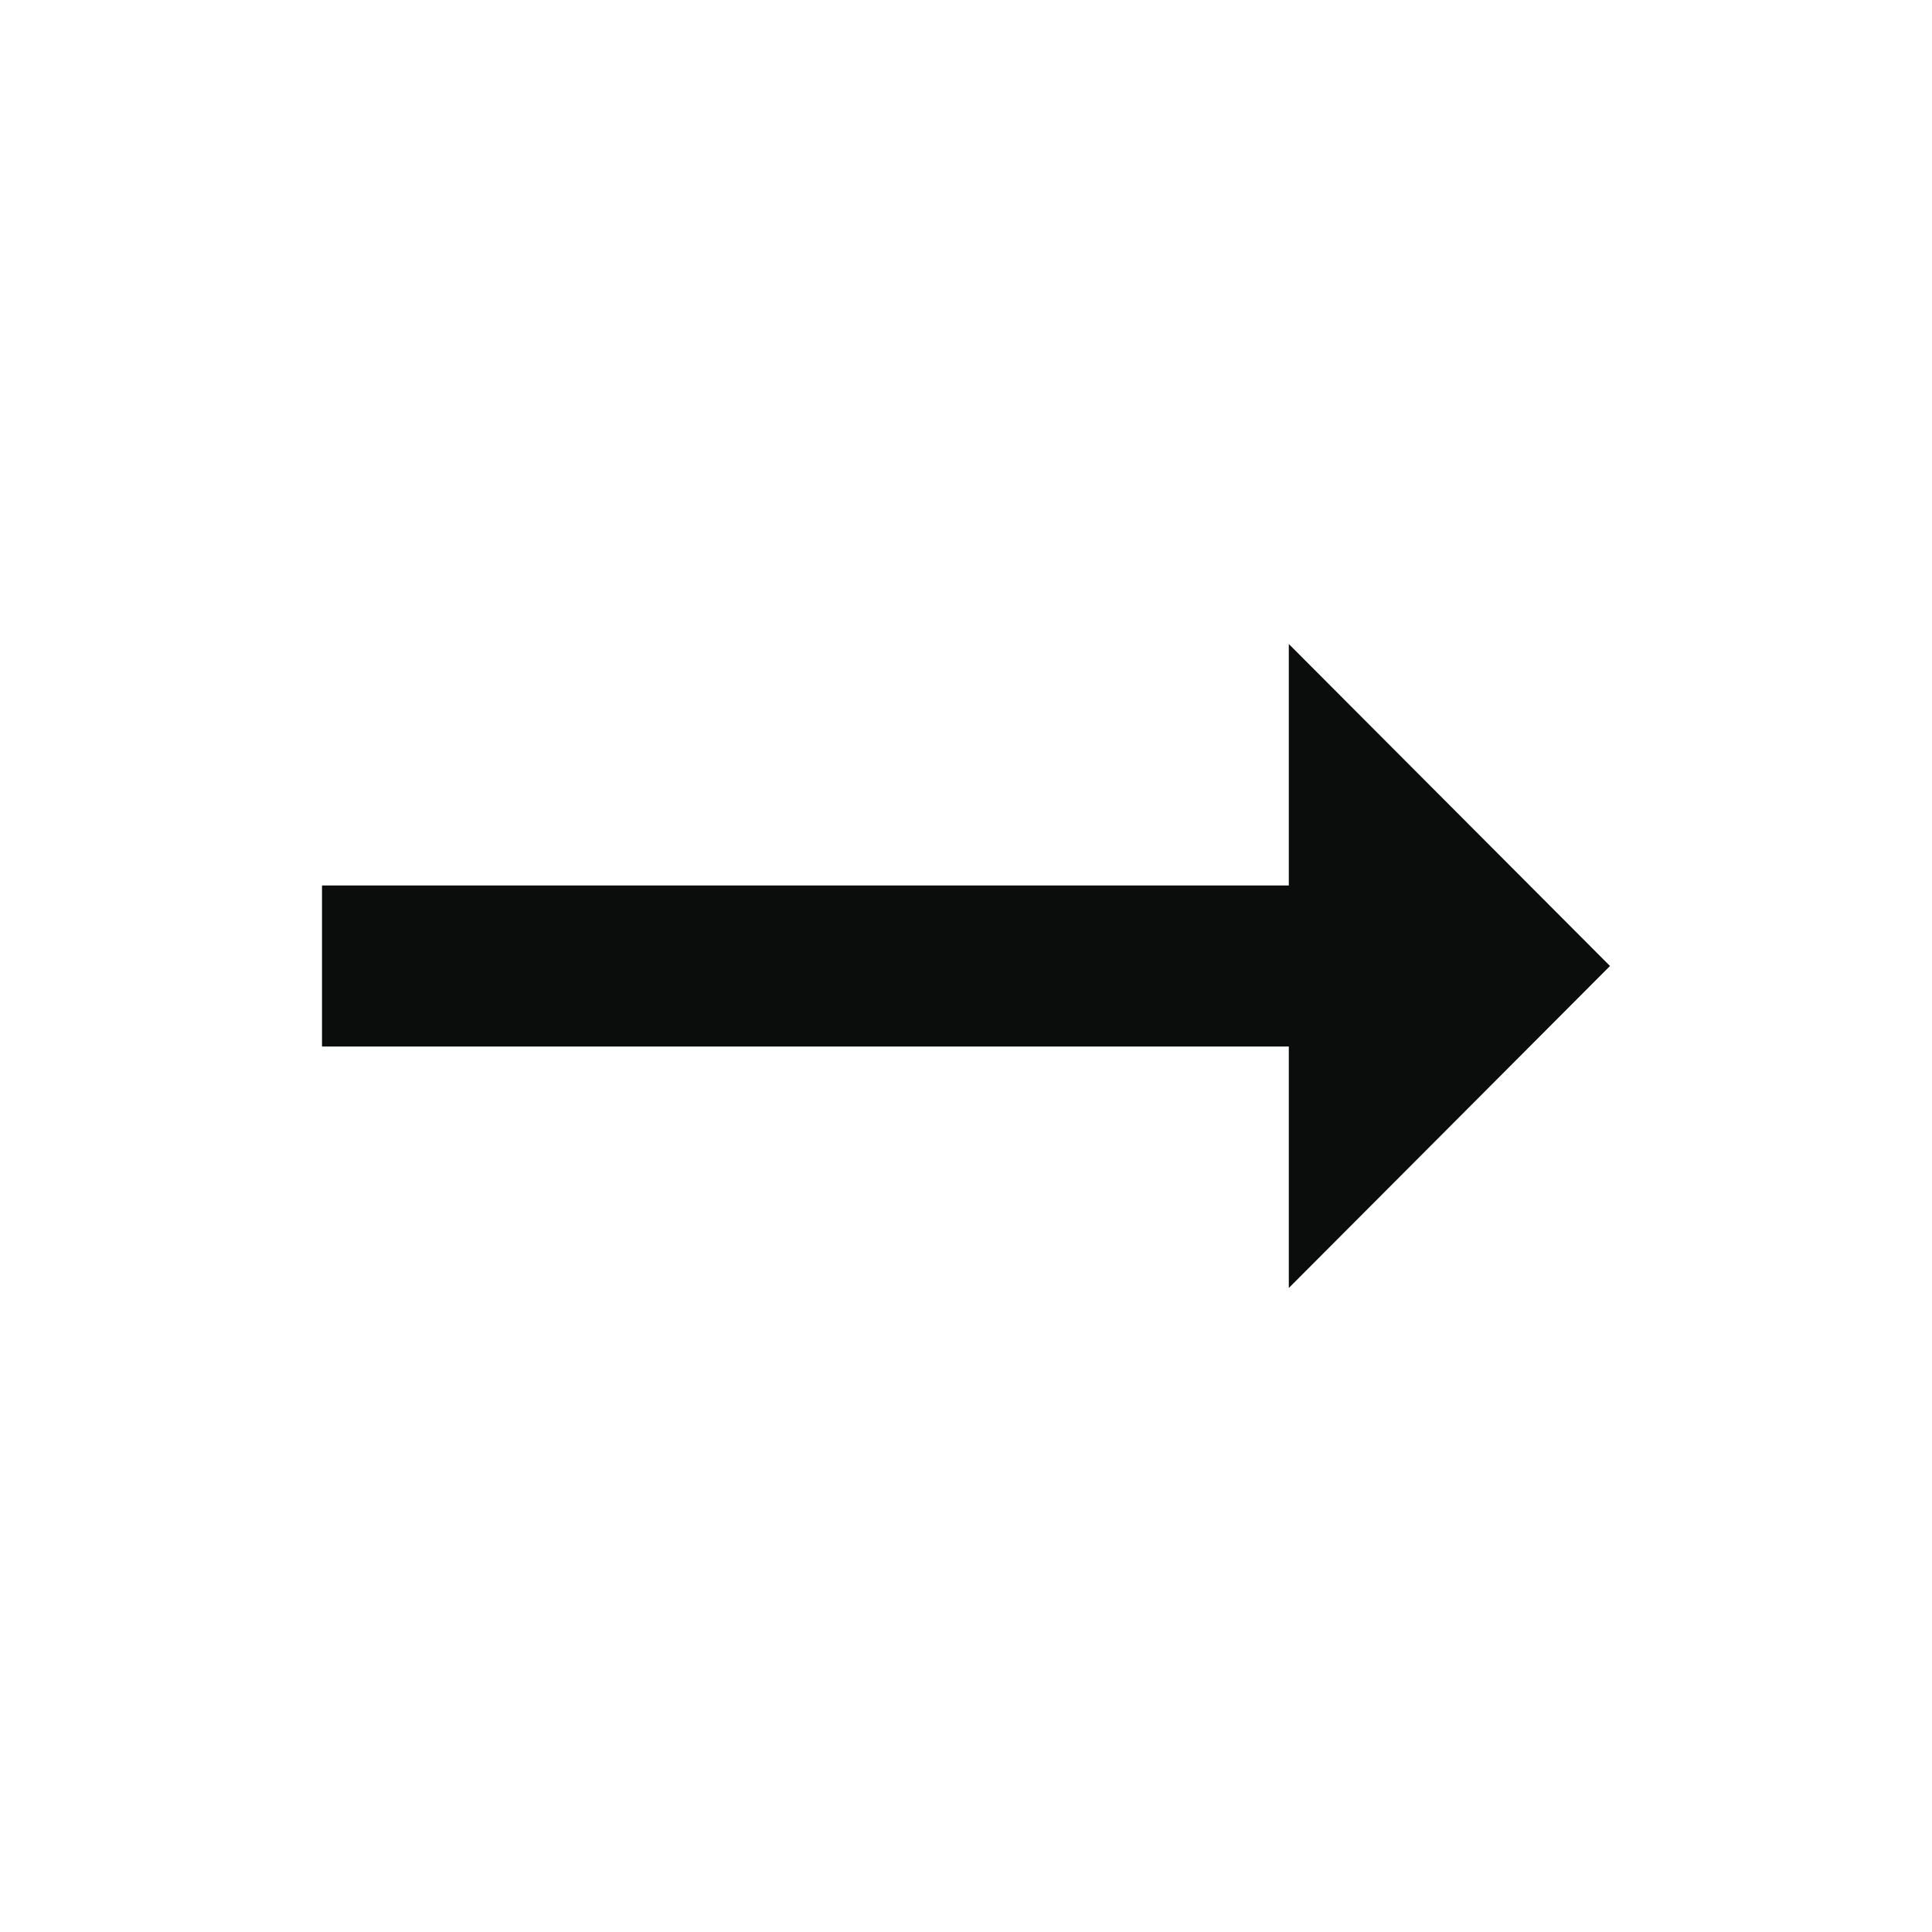 <svg width="24" height="24" viewBox="0 0 24 24" fill="none" xmlns="http://www.w3.org/2000/svg">
<g clip-path="url(#clip0_105_105)">
<path d="M16.01 11H4V13H16.01V16L20 12L16.01 8V11Z" fill="#0B0C0C"/>
</g>
<defs>
<clipPath id="clip0_105_105">
<rect width="24" height="24" fill="white"/>
</clipPath>
</defs>
</svg>
